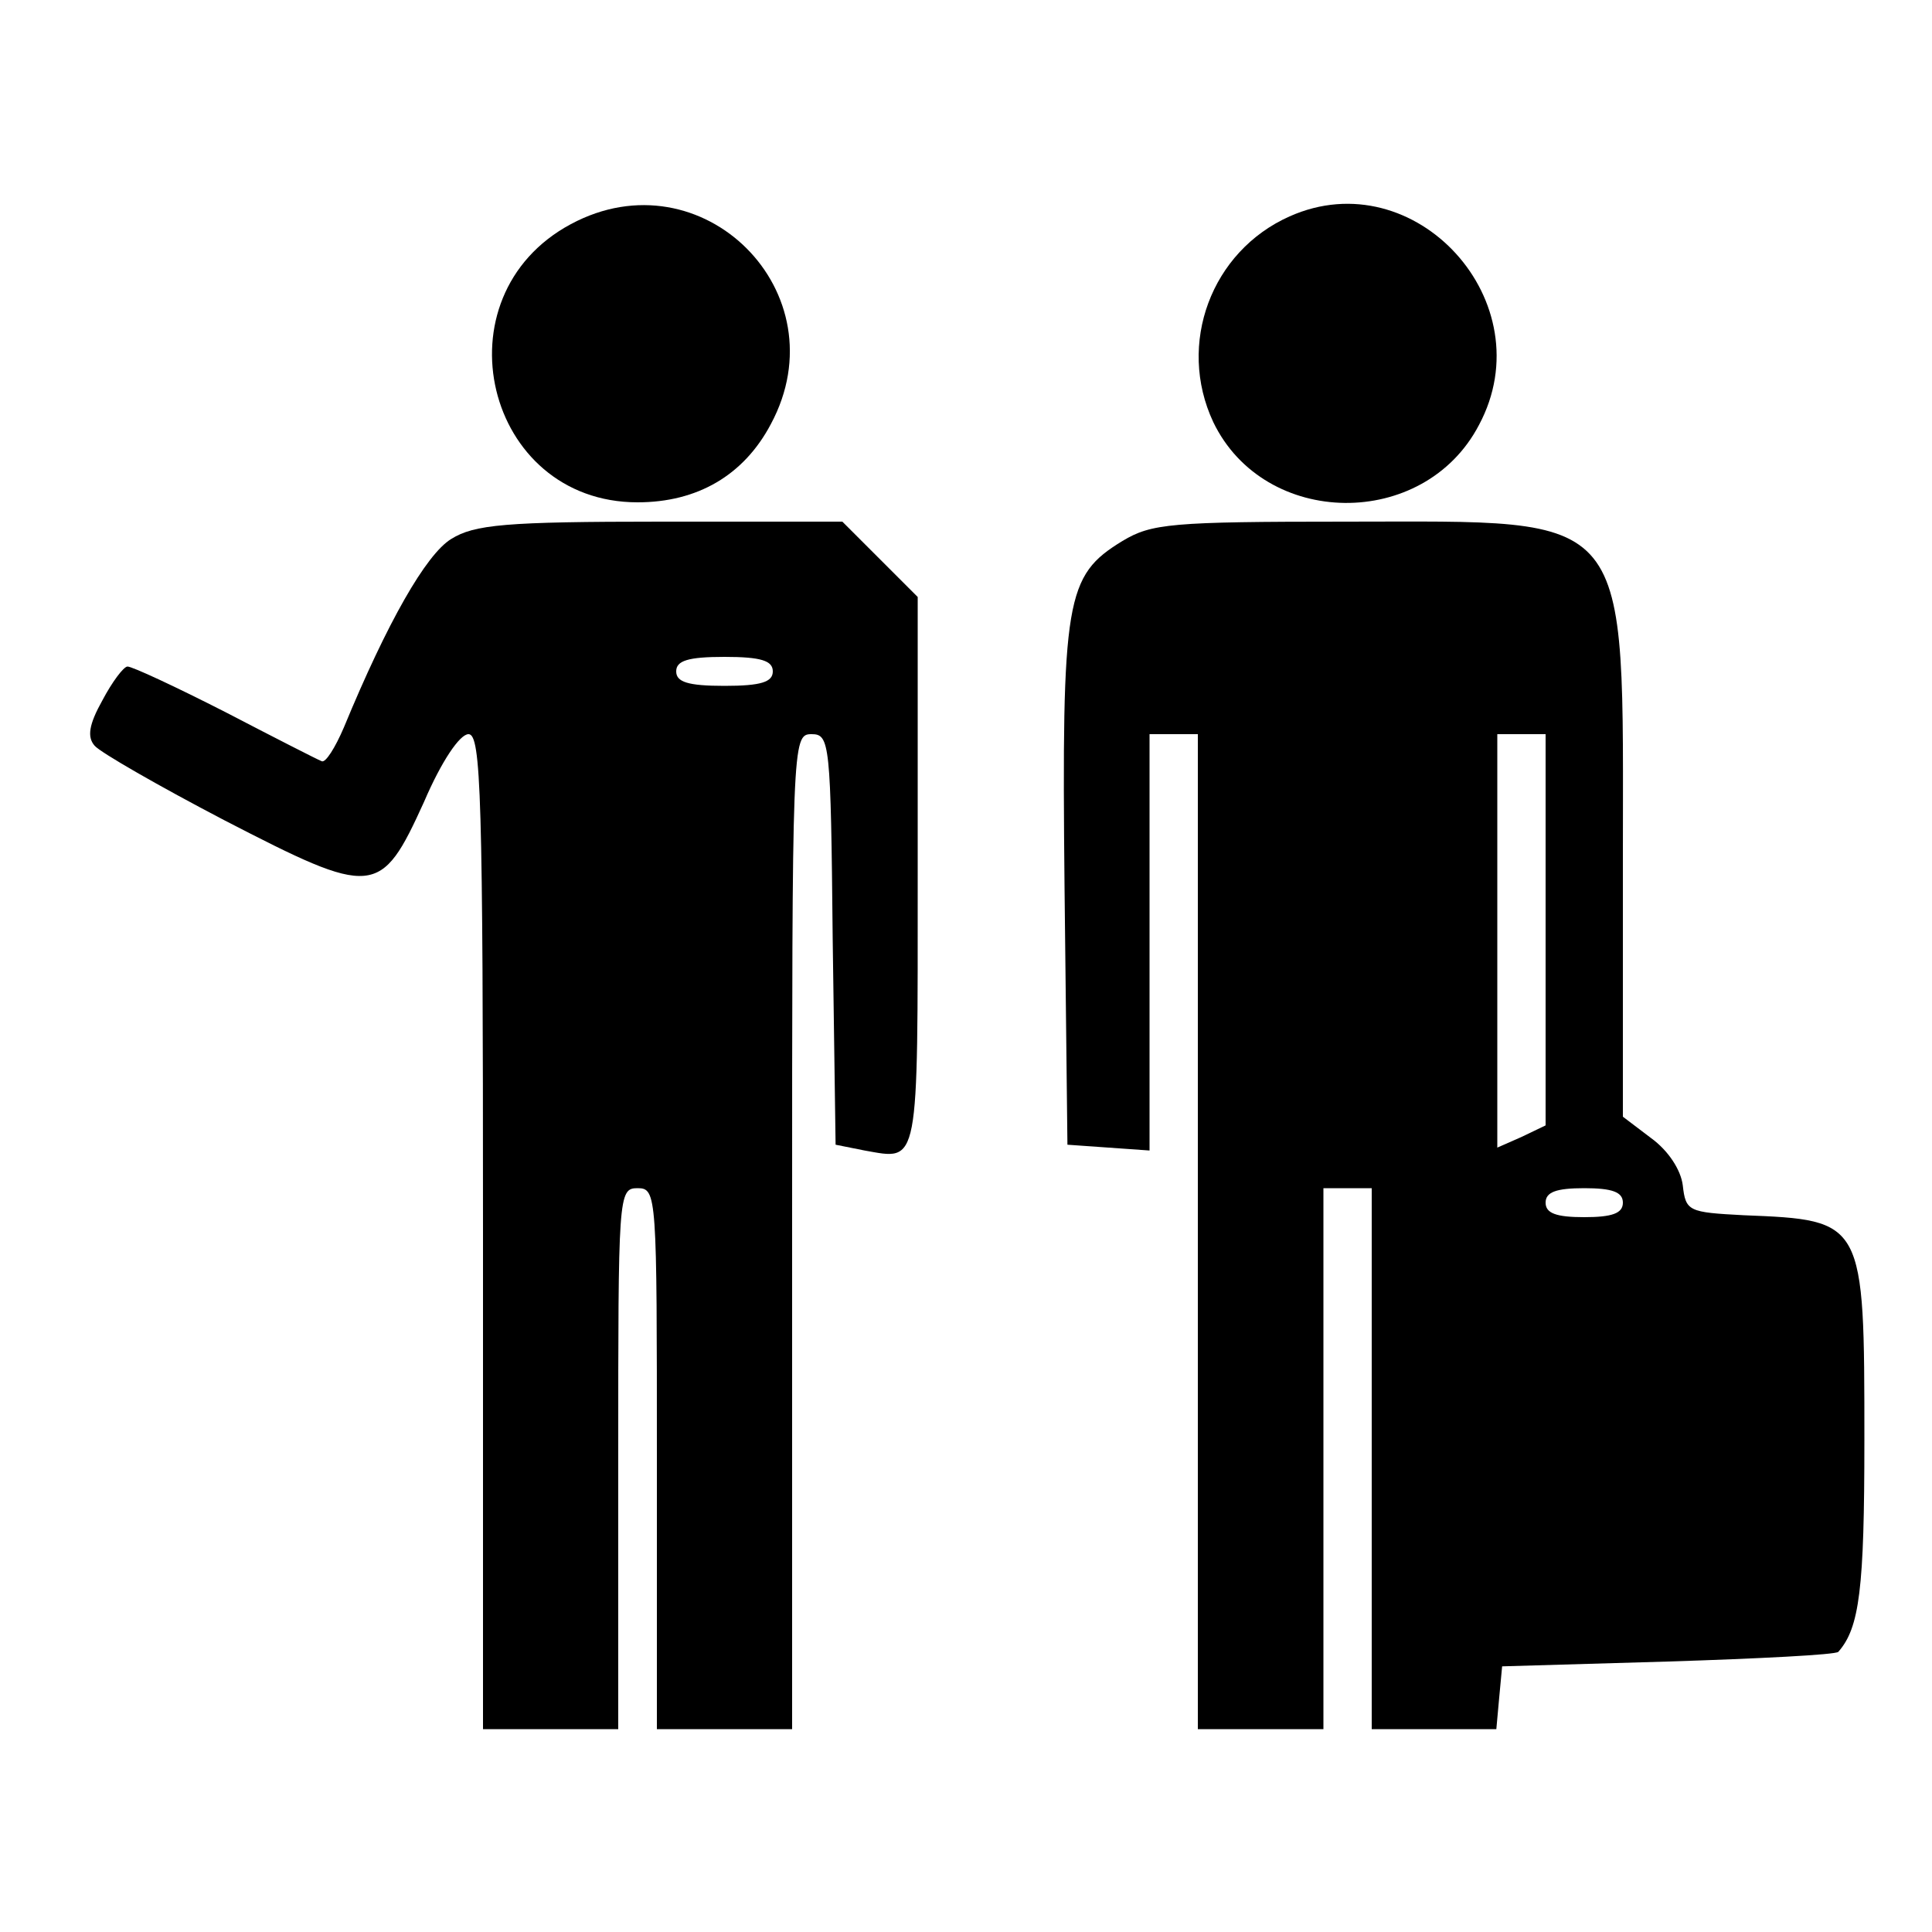 <?xml version="1.0" encoding="utf-8"?>
<!DOCTYPE svg PUBLIC "-//W3C//DTD SVG 1.1//EN" "http://www.w3.org/Graphics/SVG/1.1/DTD/svg11.dtd">
<svg version="1.1" xmlns="http://www.w3.org/2000/svg" xmlns:xlink="http://www.w3.org/1999/xlink" width="32" height="32" viewBox="0 0 32 32">
<path d="M9.456 3.712c-2.24 1.2-1.424 4.608 1.104 4.608 0.992 0 1.76-0.448 2.208-1.296 1.168-2.176-1.136-4.48-3.312-3.312z" fill="#000000"></path>
<path d="M21.36 3.584c-1.296 0.576-1.872 2.112-1.264 3.408 0.848 1.76 3.488 1.792 4.4 0.048 1.088-2.032-1.056-4.384-3.136-3.456z" fill="#000000"></path>
<path d="M7.472 8.928c-0.416 0.256-1.056 1.376-1.776 3.12-0.144 0.336-0.304 0.592-0.368 0.56-0.080-0.032-0.8-0.4-1.6-0.816-0.816-0.416-1.536-0.752-1.616-0.752-0.064 0-0.256 0.256-0.416 0.56-0.224 0.4-0.256 0.608-0.128 0.752 0.096 0.112 1.072 0.672 2.144 1.232 2.48 1.28 2.592 1.28 3.312-0.304 0.288-0.672 0.592-1.12 0.736-1.12 0.208 0 0.24 1.008 0.24 8.24v8.24h2.24v-4.48c0-4.368 0-4.48 0.32-4.48s0.32 0.112 0.32 4.48v4.48h2.24v-8.24c0-8.112 0-8.24 0.32-8.24 0.304 0 0.32 0.128 0.352 3.392l0.048 3.408 0.48 0.096c0.912 0.16 0.88 0.32 0.88-4.608v-4.56l-1.248-1.248h-3.008c-2.576 0-3.088 0.048-3.472 0.288zM12.8 11.12c0 0.176-0.192 0.24-0.8 0.24s-0.8-0.064-0.8-0.24c0-0.176 0.192-0.24 0.8-0.24s0.8 0.064 0.8 0.24z" fill="#000000"></path>
<path d="M18.592 8.96c-0.944 0.576-1.008 0.944-0.96 5.728l0.048 4.272 1.36 0.096v-6.896h0.8v16.48h2.080v-8.96h0.8v8.96h2.064l0.048-0.528 0.048-0.512 2.752-0.080c1.504-0.048 2.768-0.112 2.816-0.16 0.352-0.4 0.432-1.040 0.432-3.504 0-3.648 0-3.648-2-3.728-0.912-0.048-0.96-0.064-1.008-0.496-0.032-0.256-0.24-0.576-0.528-0.784l-0.464-0.352v-4.208c0-5.92 0.224-5.648-4.592-5.648-2.896 0-3.216 0.032-3.696 0.32zM25.6 15.392v3.248l-0.4 0.192-0.4 0.176v-6.848h0.8v3.232zM26.88 19.92c0 0.176-0.176 0.24-0.64 0.24s-0.64-0.064-0.64-0.24c0-0.176 0.176-0.24 0.64-0.24s0.64 0.064 0.64 0.24z" fill="#000000"></path>
</svg>
